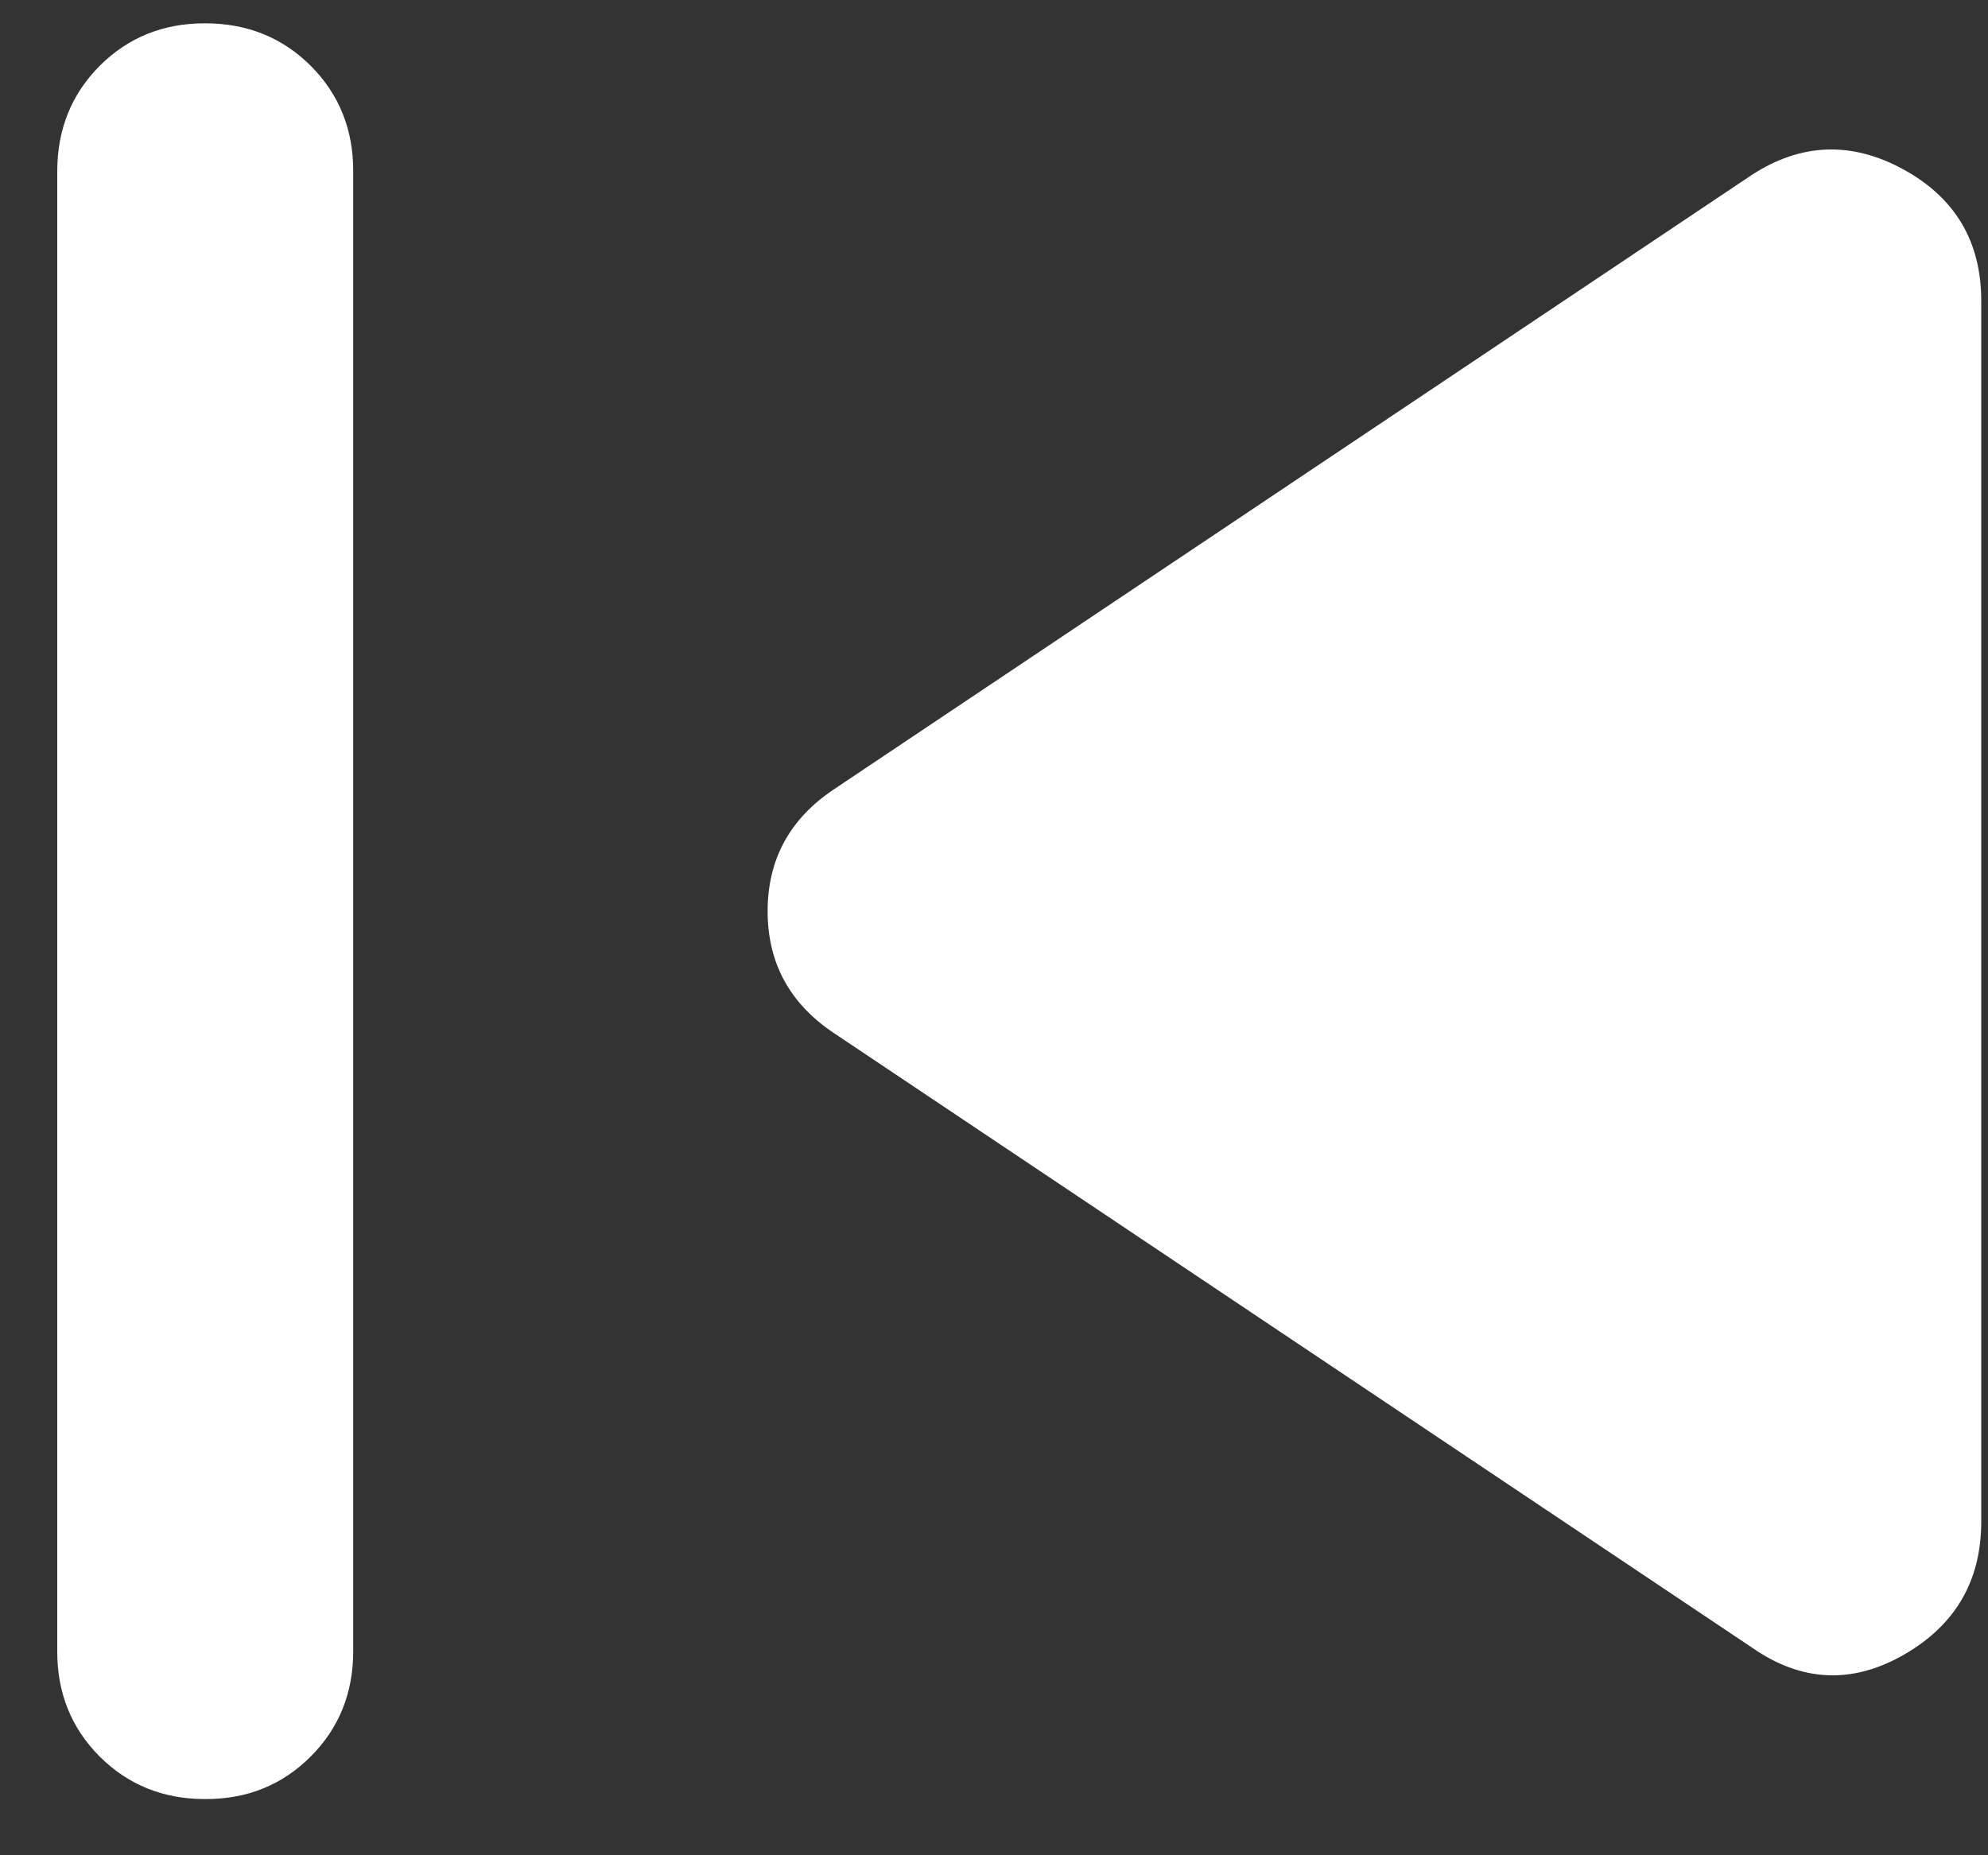 <svg width="15" height="14" viewBox="0 0 15 14" fill="none" xmlns="http://www.w3.org/2000/svg">
<rect x="0" y="0" width="15" height="14" fill="#333333" stroke="none"/>
<path d="M1.548 13.576C1.232 13.576 0.967 13.469 0.752 13.255C0.538 13.04 0.431 12.775 0.432 12.46V1.293C0.432 0.976 0.539 0.711 0.753 0.496C0.968 0.282 1.233 0.175 1.548 0.176C1.865 0.176 2.13 0.283 2.345 0.497C2.559 0.712 2.666 0.977 2.665 1.293V12.46C2.665 12.776 2.558 13.042 2.343 13.256C2.129 13.47 1.864 13.577 1.548 13.576ZM13.218 12.432L6.294 7.797C5.959 7.574 5.792 7.267 5.792 6.876C5.792 6.485 5.959 6.178 6.294 5.955L13.218 1.32C13.59 1.078 13.972 1.065 14.363 1.279C14.754 1.494 14.949 1.824 14.949 2.27V11.483C14.949 11.929 14.754 12.264 14.363 12.488C13.972 12.711 13.59 12.692 13.218 12.432Z" fill="white"/>
</svg>
